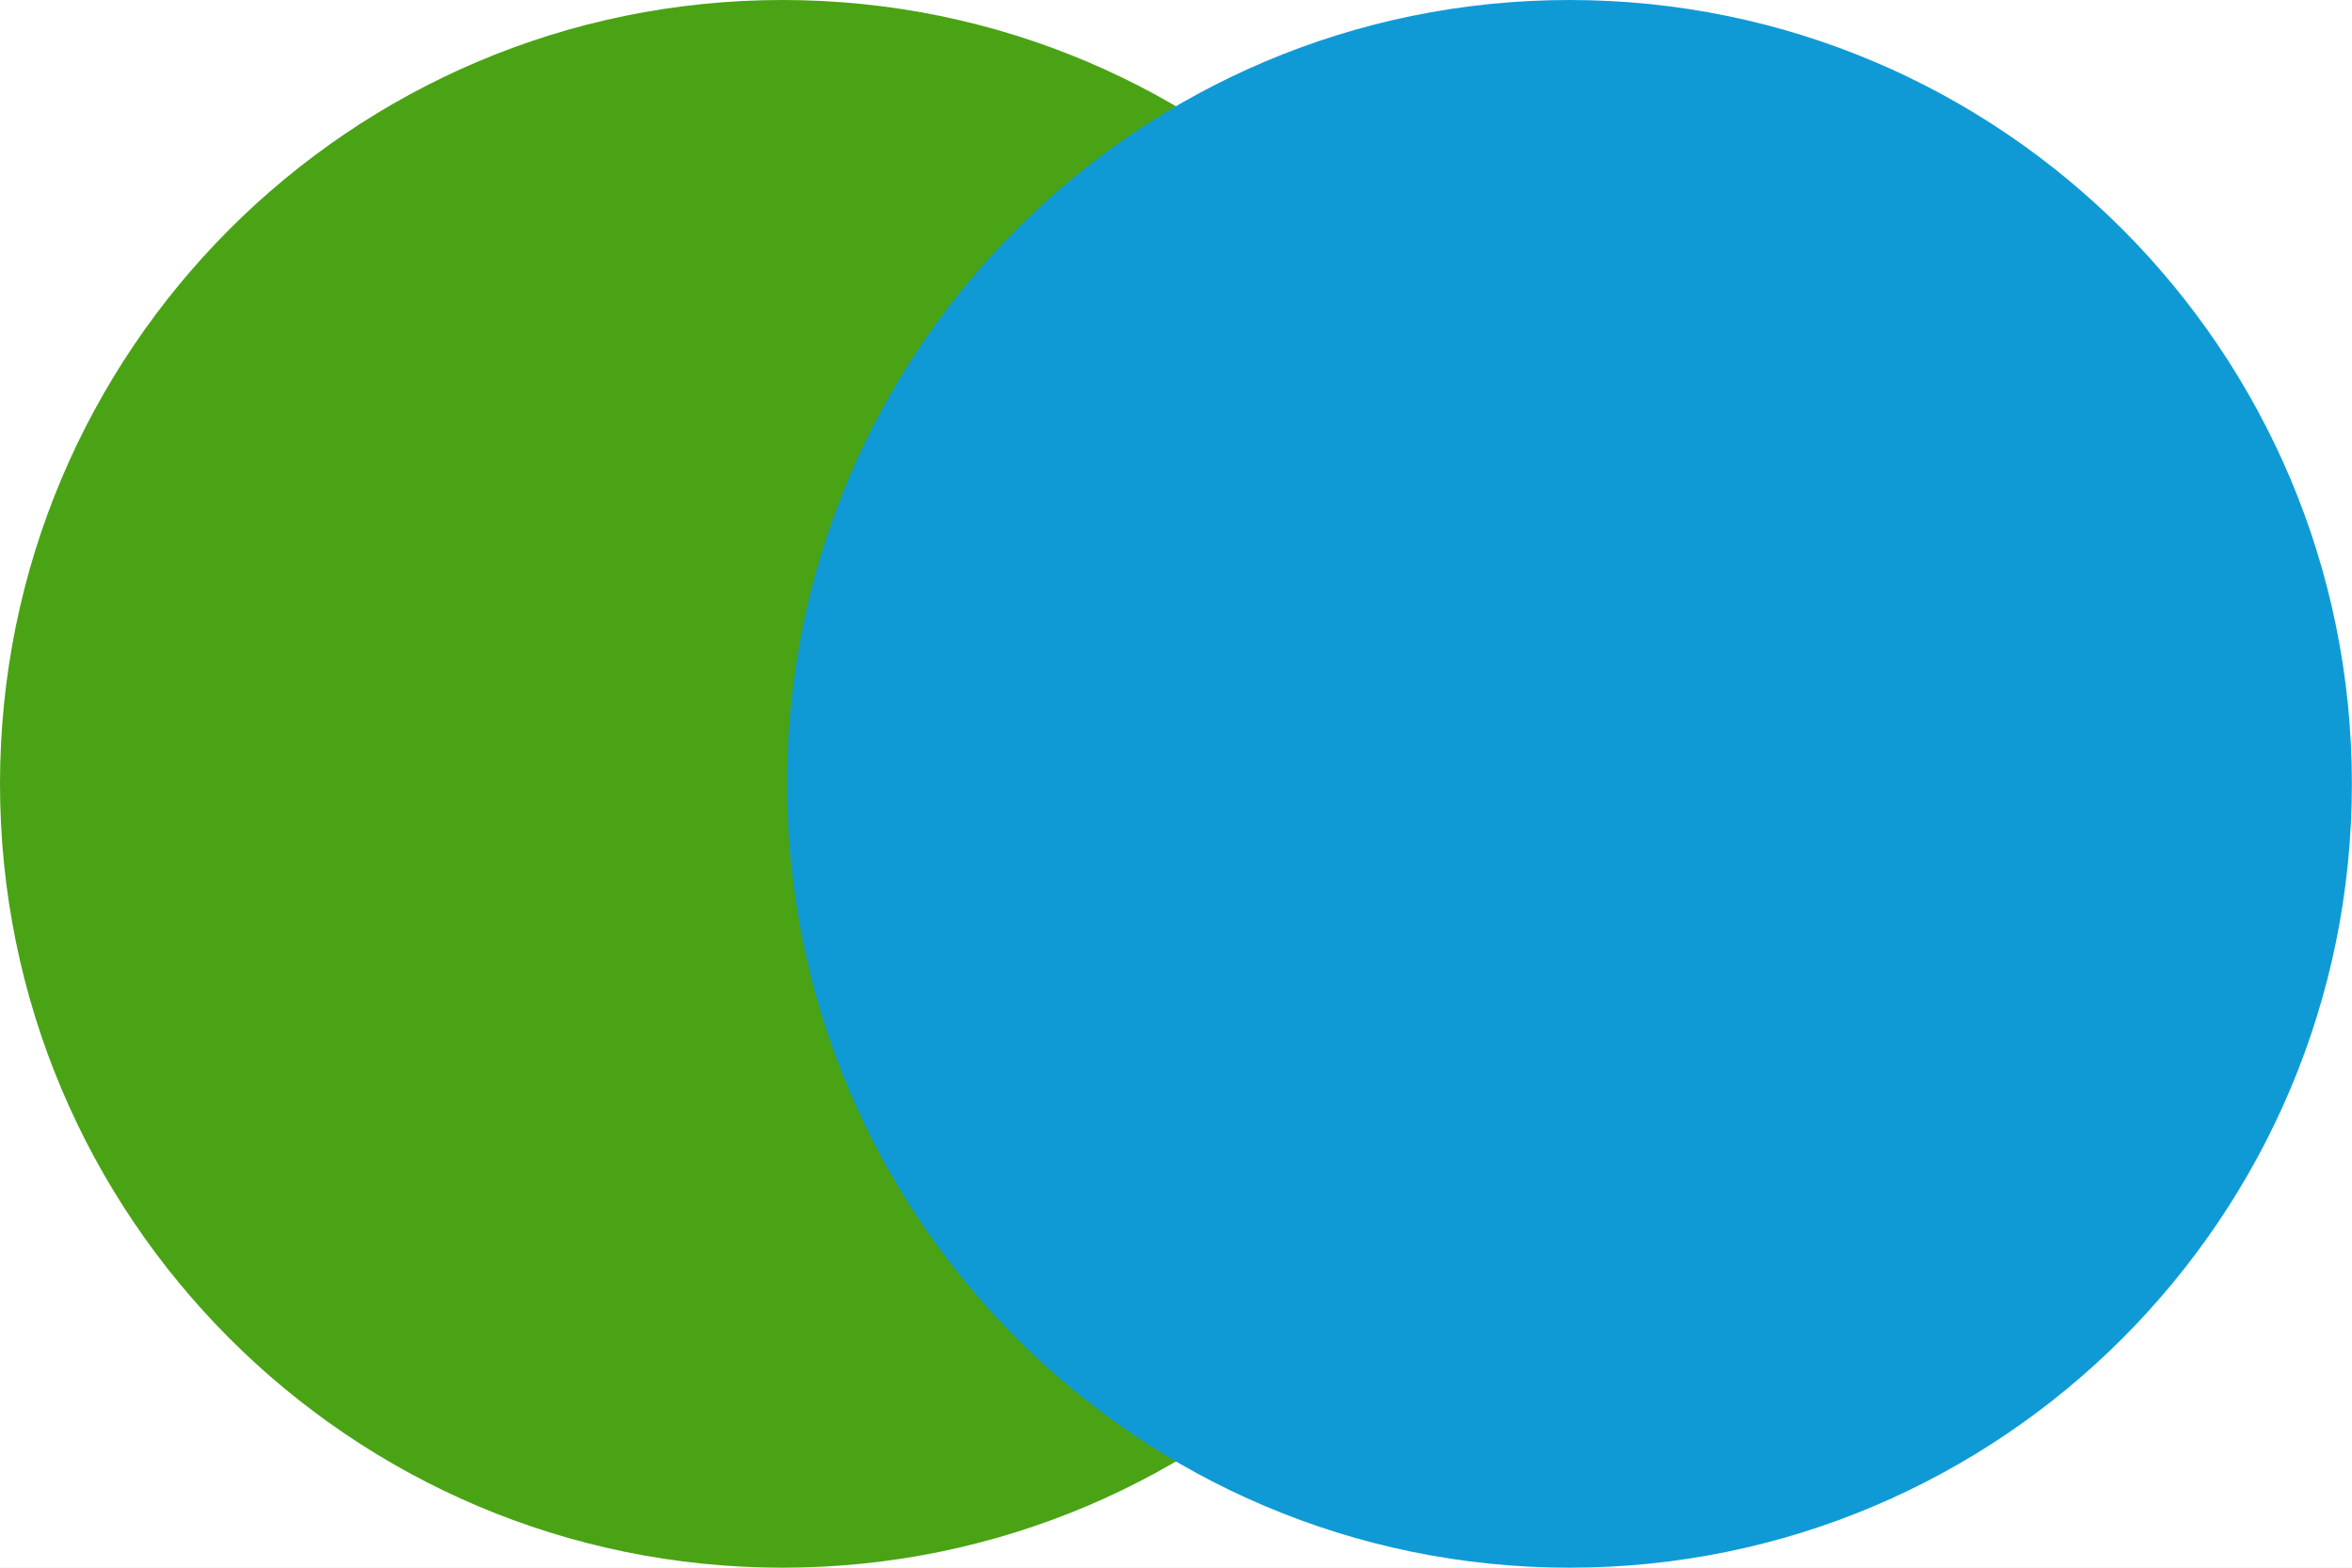 <svg width="99" height="66" viewBox="0 0 99 66" version="1.1" xmlns="http://www.w3.org/2000/svg" xmlns:xlink="http://www.w3.org/1999/xlink">
<title>Logo</title>
<desc>Created using Figma</desc>
<g id="Canvas" transform="translate(1092 379)">
<rect x="-1092" y="-379" width="99" height="66" fill="#E5E5E5"/>
<clipPath id="clip-0" clip-rule="evenodd">
<path d="M -2218 -512L -778 -512L -778 512L -2218 512L -2218 -512Z" fill="#FFFFFF"/>
</clipPath>
<g id="Login Page" clip-path="url(#clip-0)">
<path d="M -2218 -512L -778 -512L -778 512L -2218 512L -2218 -512Z" fill="#FFFFFF"/>
<g id="Header">
<g id="Logo">
<g id="Ellipse">
<use xlink:href="#path0_fill" transform="translate(-1092 -379)" fill="#4AA314"/>
<mask id="mask0_outline_ins">
<use xlink:href="#path0_fill" fill="white" transform="translate(-1092 -379)"/>
</mask>
<g mask="url(#mask0_outline_ins)">
<use xlink:href="#path1_stroke_2x" transform="translate(-1092 -379)" fill="#FFFFFF"/>
</g>
</g>
<g id="Ellipse">
<use xlink:href="#path0_fill" transform="translate(-1058.87 -379)" fill="#0F9AD6"/>
<mask id="mask1_outline_ins">
<use xlink:href="#path0_fill" fill="white" transform="translate(-1058.87 -379)"/>
</mask>
<g mask="url(#mask1_outline_ins)">
<use xlink:href="#path1_stroke_2x" transform="translate(-1058.87 -379)" fill="#FFFFFF"/>
</g>
</g>
</g>
</g>
</g>
</g>
<defs>
<path id="path0_fill" d="M 65.865 33C 65.865 51.225 51.121 66 32.933 66C 14.745 66 0 51.225 0 33C 0 14.775 14.745 0 32.933 0C 51.121 0 65.865 14.775 65.865 33Z"/>
<path id="path1_stroke_2x" d="M 61.865 33C 61.865 49.024 48.904 62 32.933 62L 32.933 70C 53.338 70 69.865 53.427 69.865 33L 61.865 33ZM 32.933 62C 16.961 62 4 49.024 4 33L -4 33C -4 53.427 12.528 70 32.933 70L 32.933 62ZM 4 33C 4 16.976 16.961 4 32.933 4L 32.933 -4C 12.528 -4 -4 12.573 -4 33L 4 33ZM 32.933 4C 48.904 4 61.865 16.976 61.865 33L 69.865 33C 69.865 12.573 53.338 -4 32.933 -4L 32.933 4Z"/>
</defs>
</svg>
